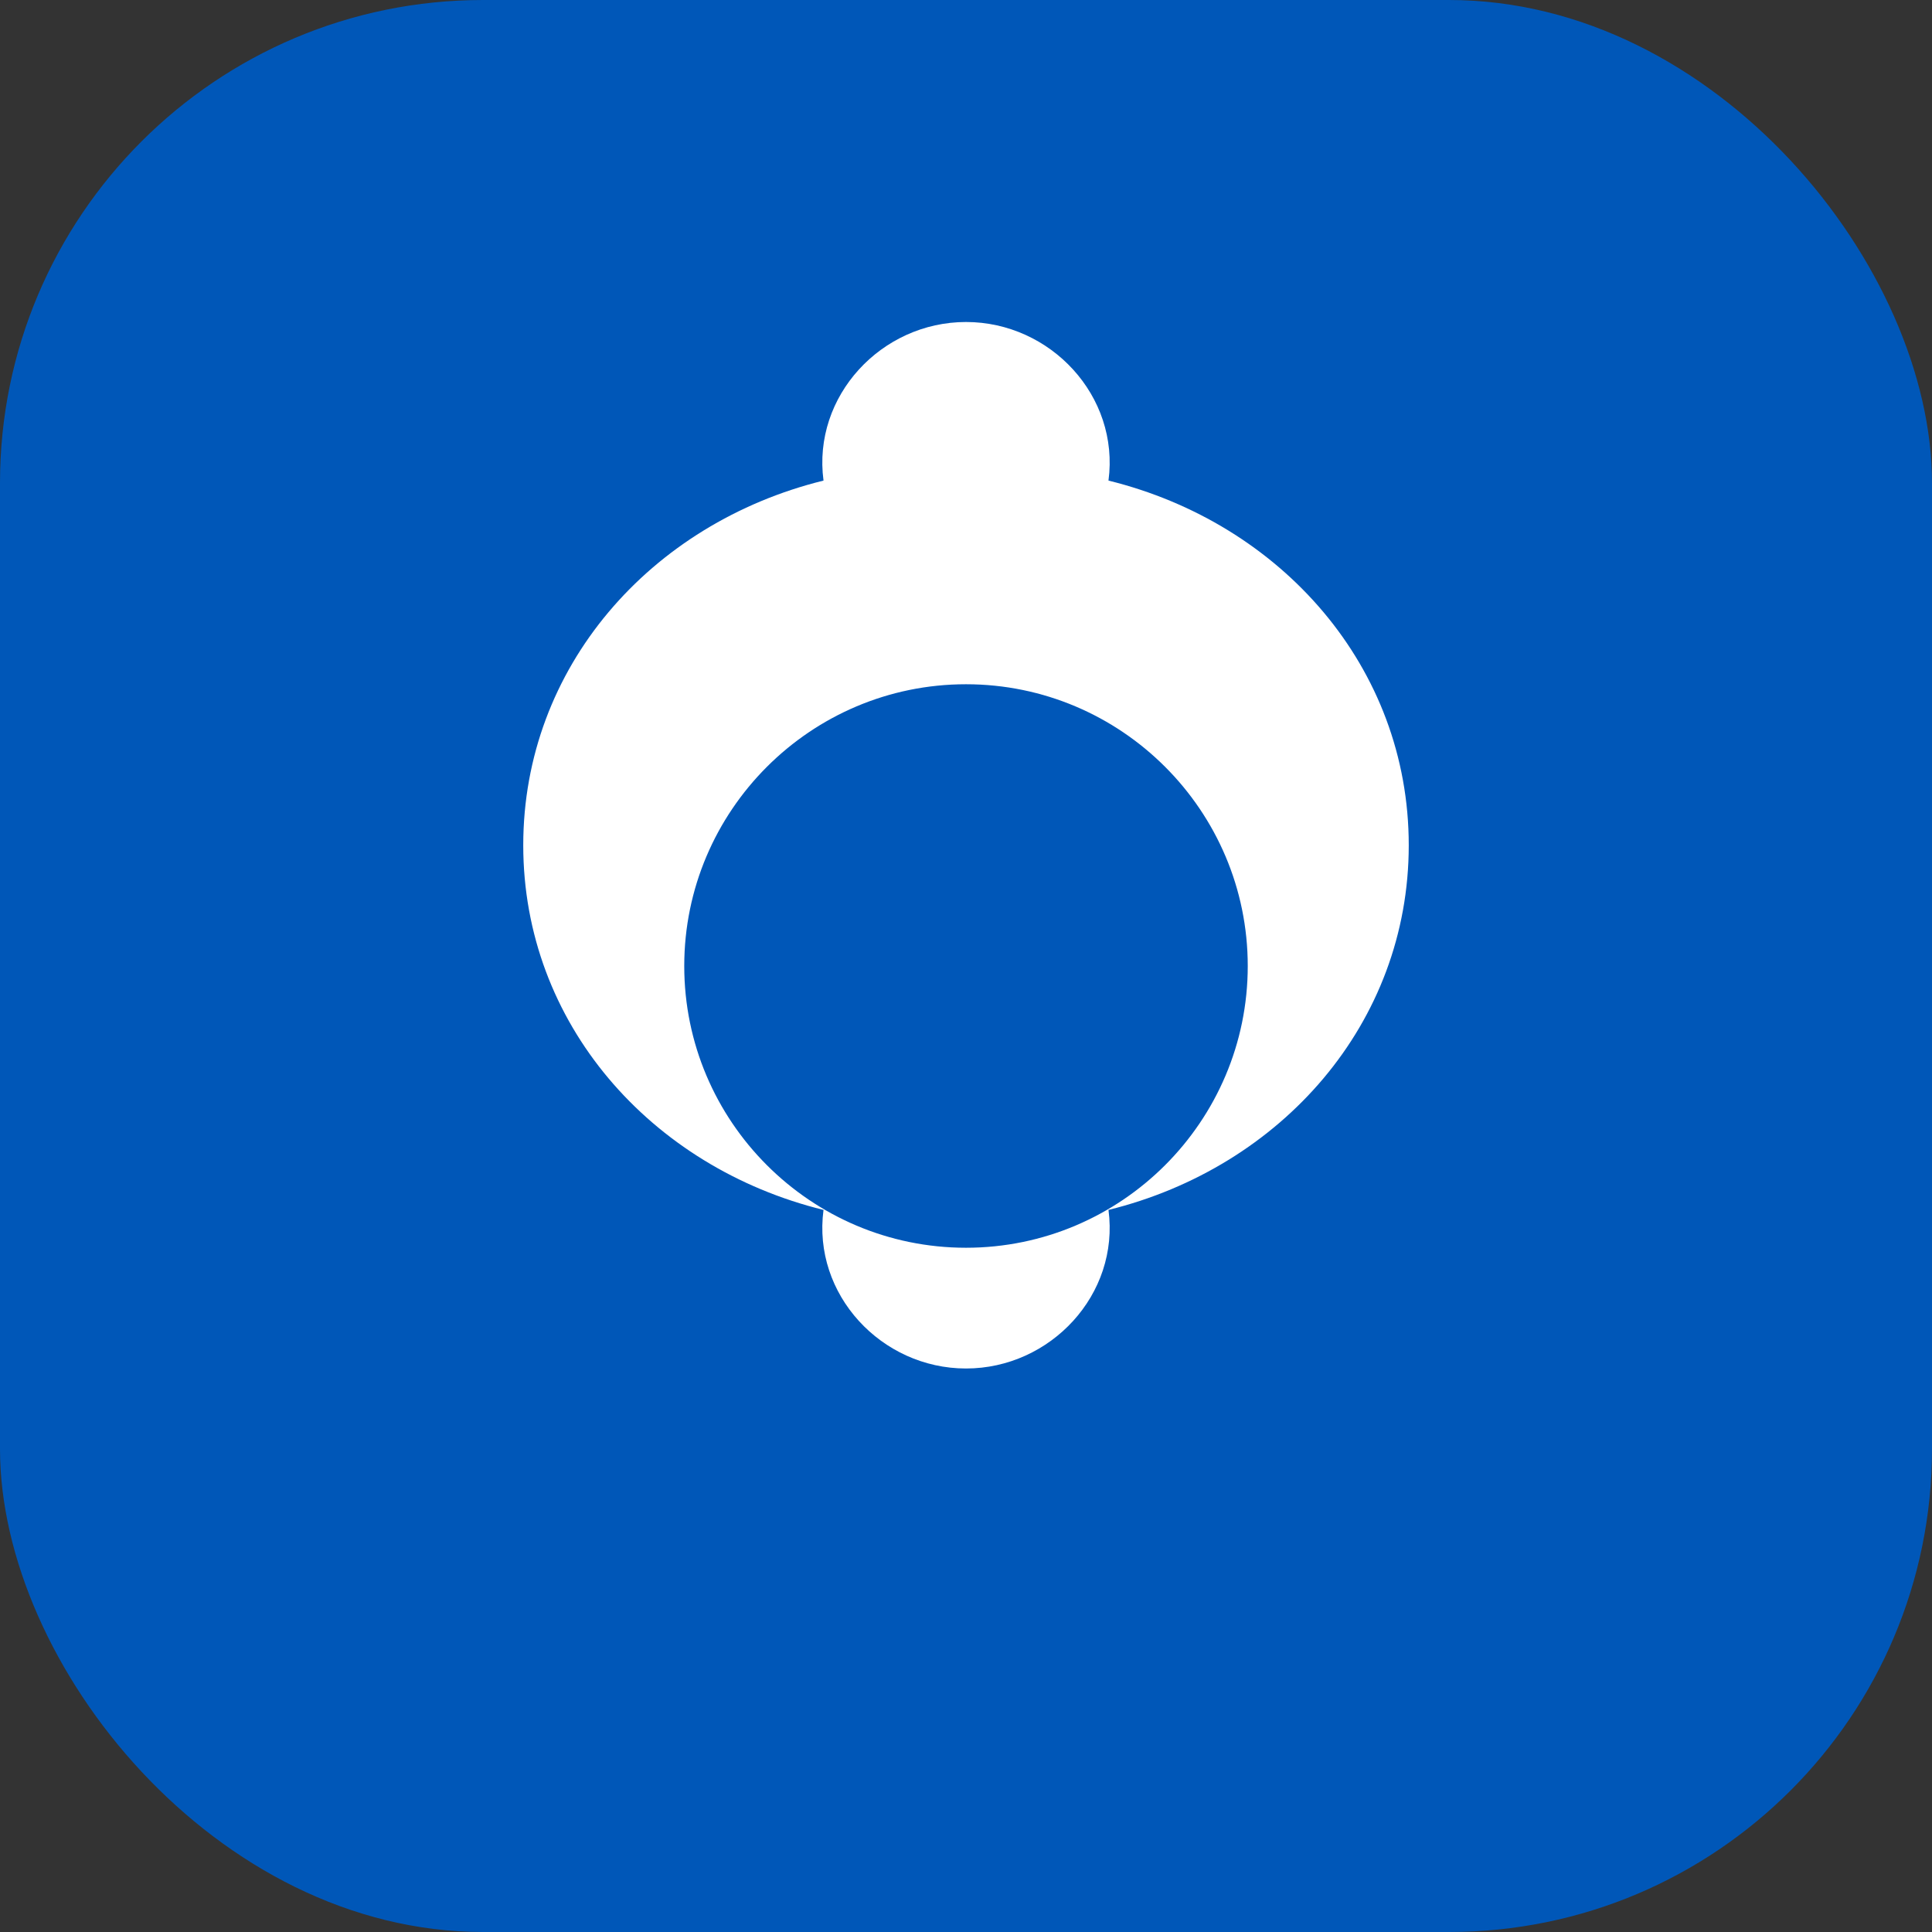 <svg width="512" height="512" viewBox="0 0 24 24" fill="white" xmlns="http://www.w3.org/2000/svg">
  <rect x="0" y="0" width="24" height="24" fill="#333333" stroke="none"/>
  <rect width="24" height="24" rx="6" fill="#0057B8"/>
  <path d="M12 15.5C10.07 15.5 8.5 13.93 8.5 12C8.5 10.07 10.07 8.5 12 8.5C13.93 8.5 15.5 10.07 15.5 12C15.5 13.93 13.93 15.5 12 15.5ZM12 4C10.95 4 10.09 4.92 10.23 5.97C8.08 6.5 6.5 8.29 6.5 10.5C6.5 12.71 8.08 14.5 10.23 15.03C10.09 16.08 10.95 17 12 17C13.05 17 13.91 16.08 13.77 15.03C15.92 14.5 17.5 12.71 17.5 10.5C17.5 8.29 15.92 6.5 13.77 5.97C13.91 4.92 13.05 4 12 4Z" fill="white"/>
</svg>
